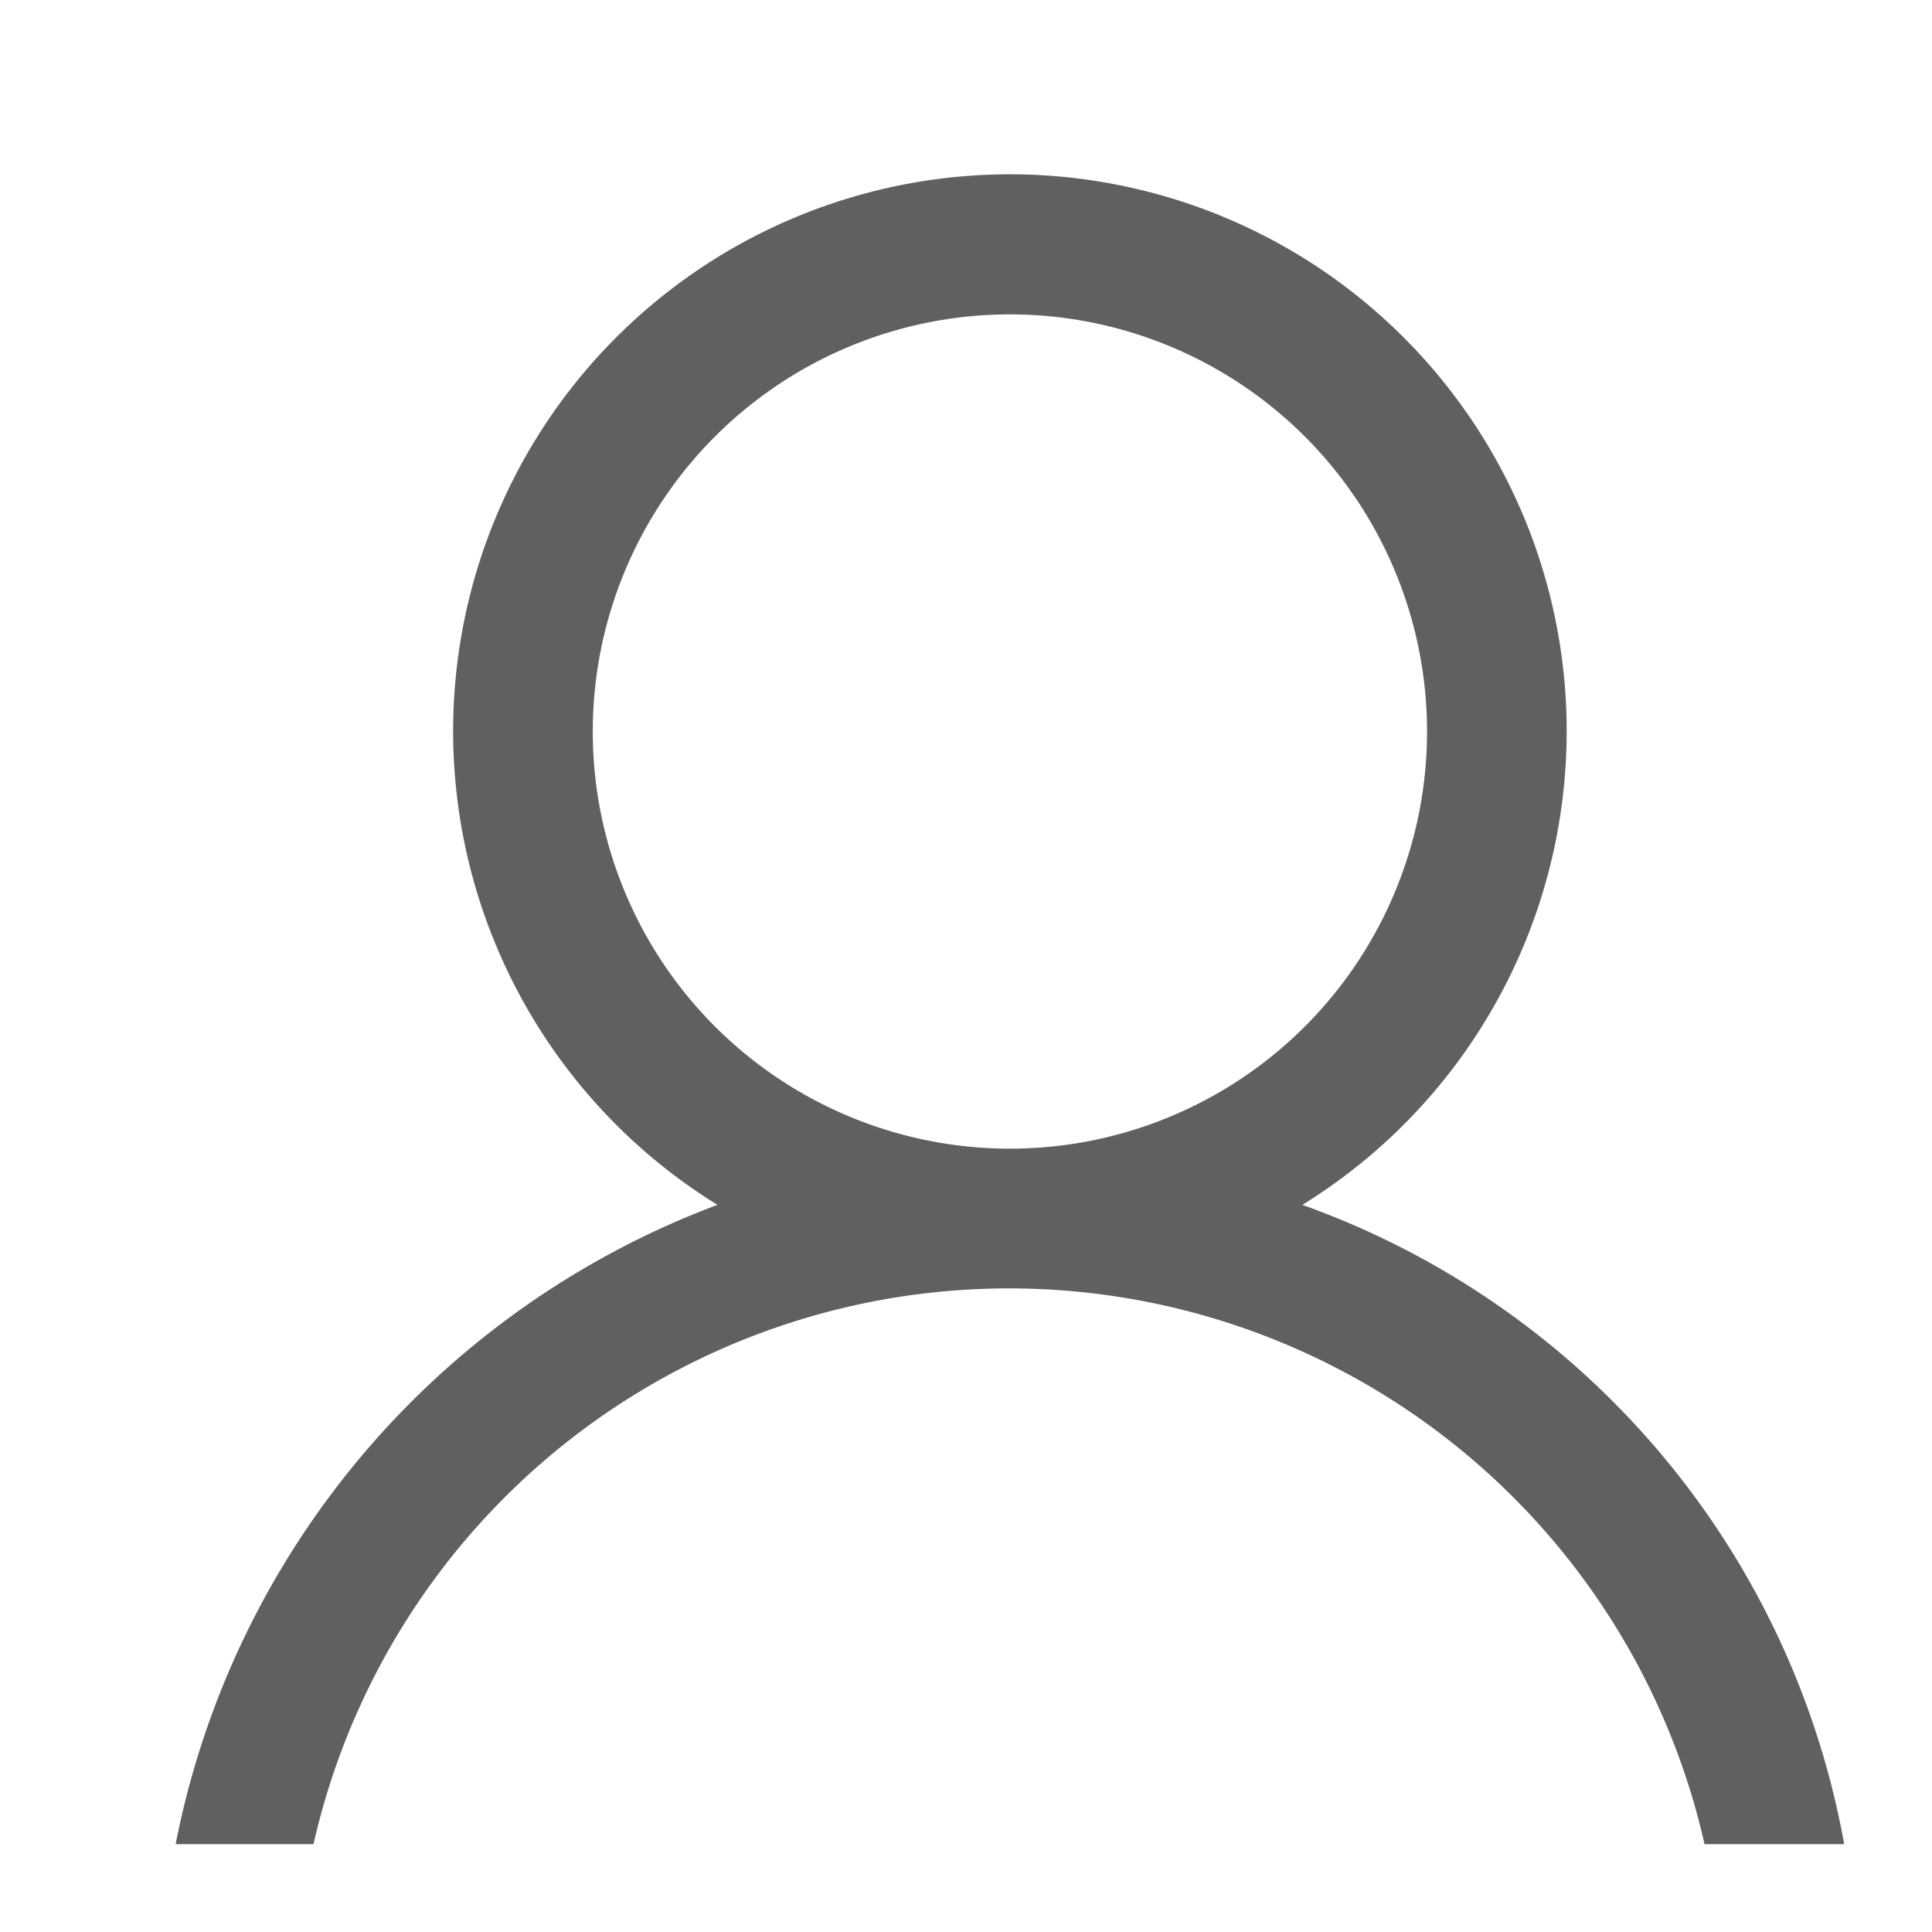 <svg xmlns="http://www.w3.org/2000/svg" xmlns:xlink="http://www.w3.org/1999/xlink" width="22" height="22" viewBox="0 0 22 22"><defs><path id="a" d="M1532 74h-1.59a8.12 8.12 0 0 0-15.84 0H1513a9.78 9.78 0 0 1 6.17-7.28 6.34 6.34 0 1 1 6.66 0A9.52 9.52 0 0 1 1532 74zm-9.5-7.92a4.75 4.75 0 1 0 0-9.5 4.75 4.75 0 0 0 0 9.5z"/></defs><g transform="translate(-1511 -53)"><use fill="#606060" xlink:href="#a"/></g></svg>